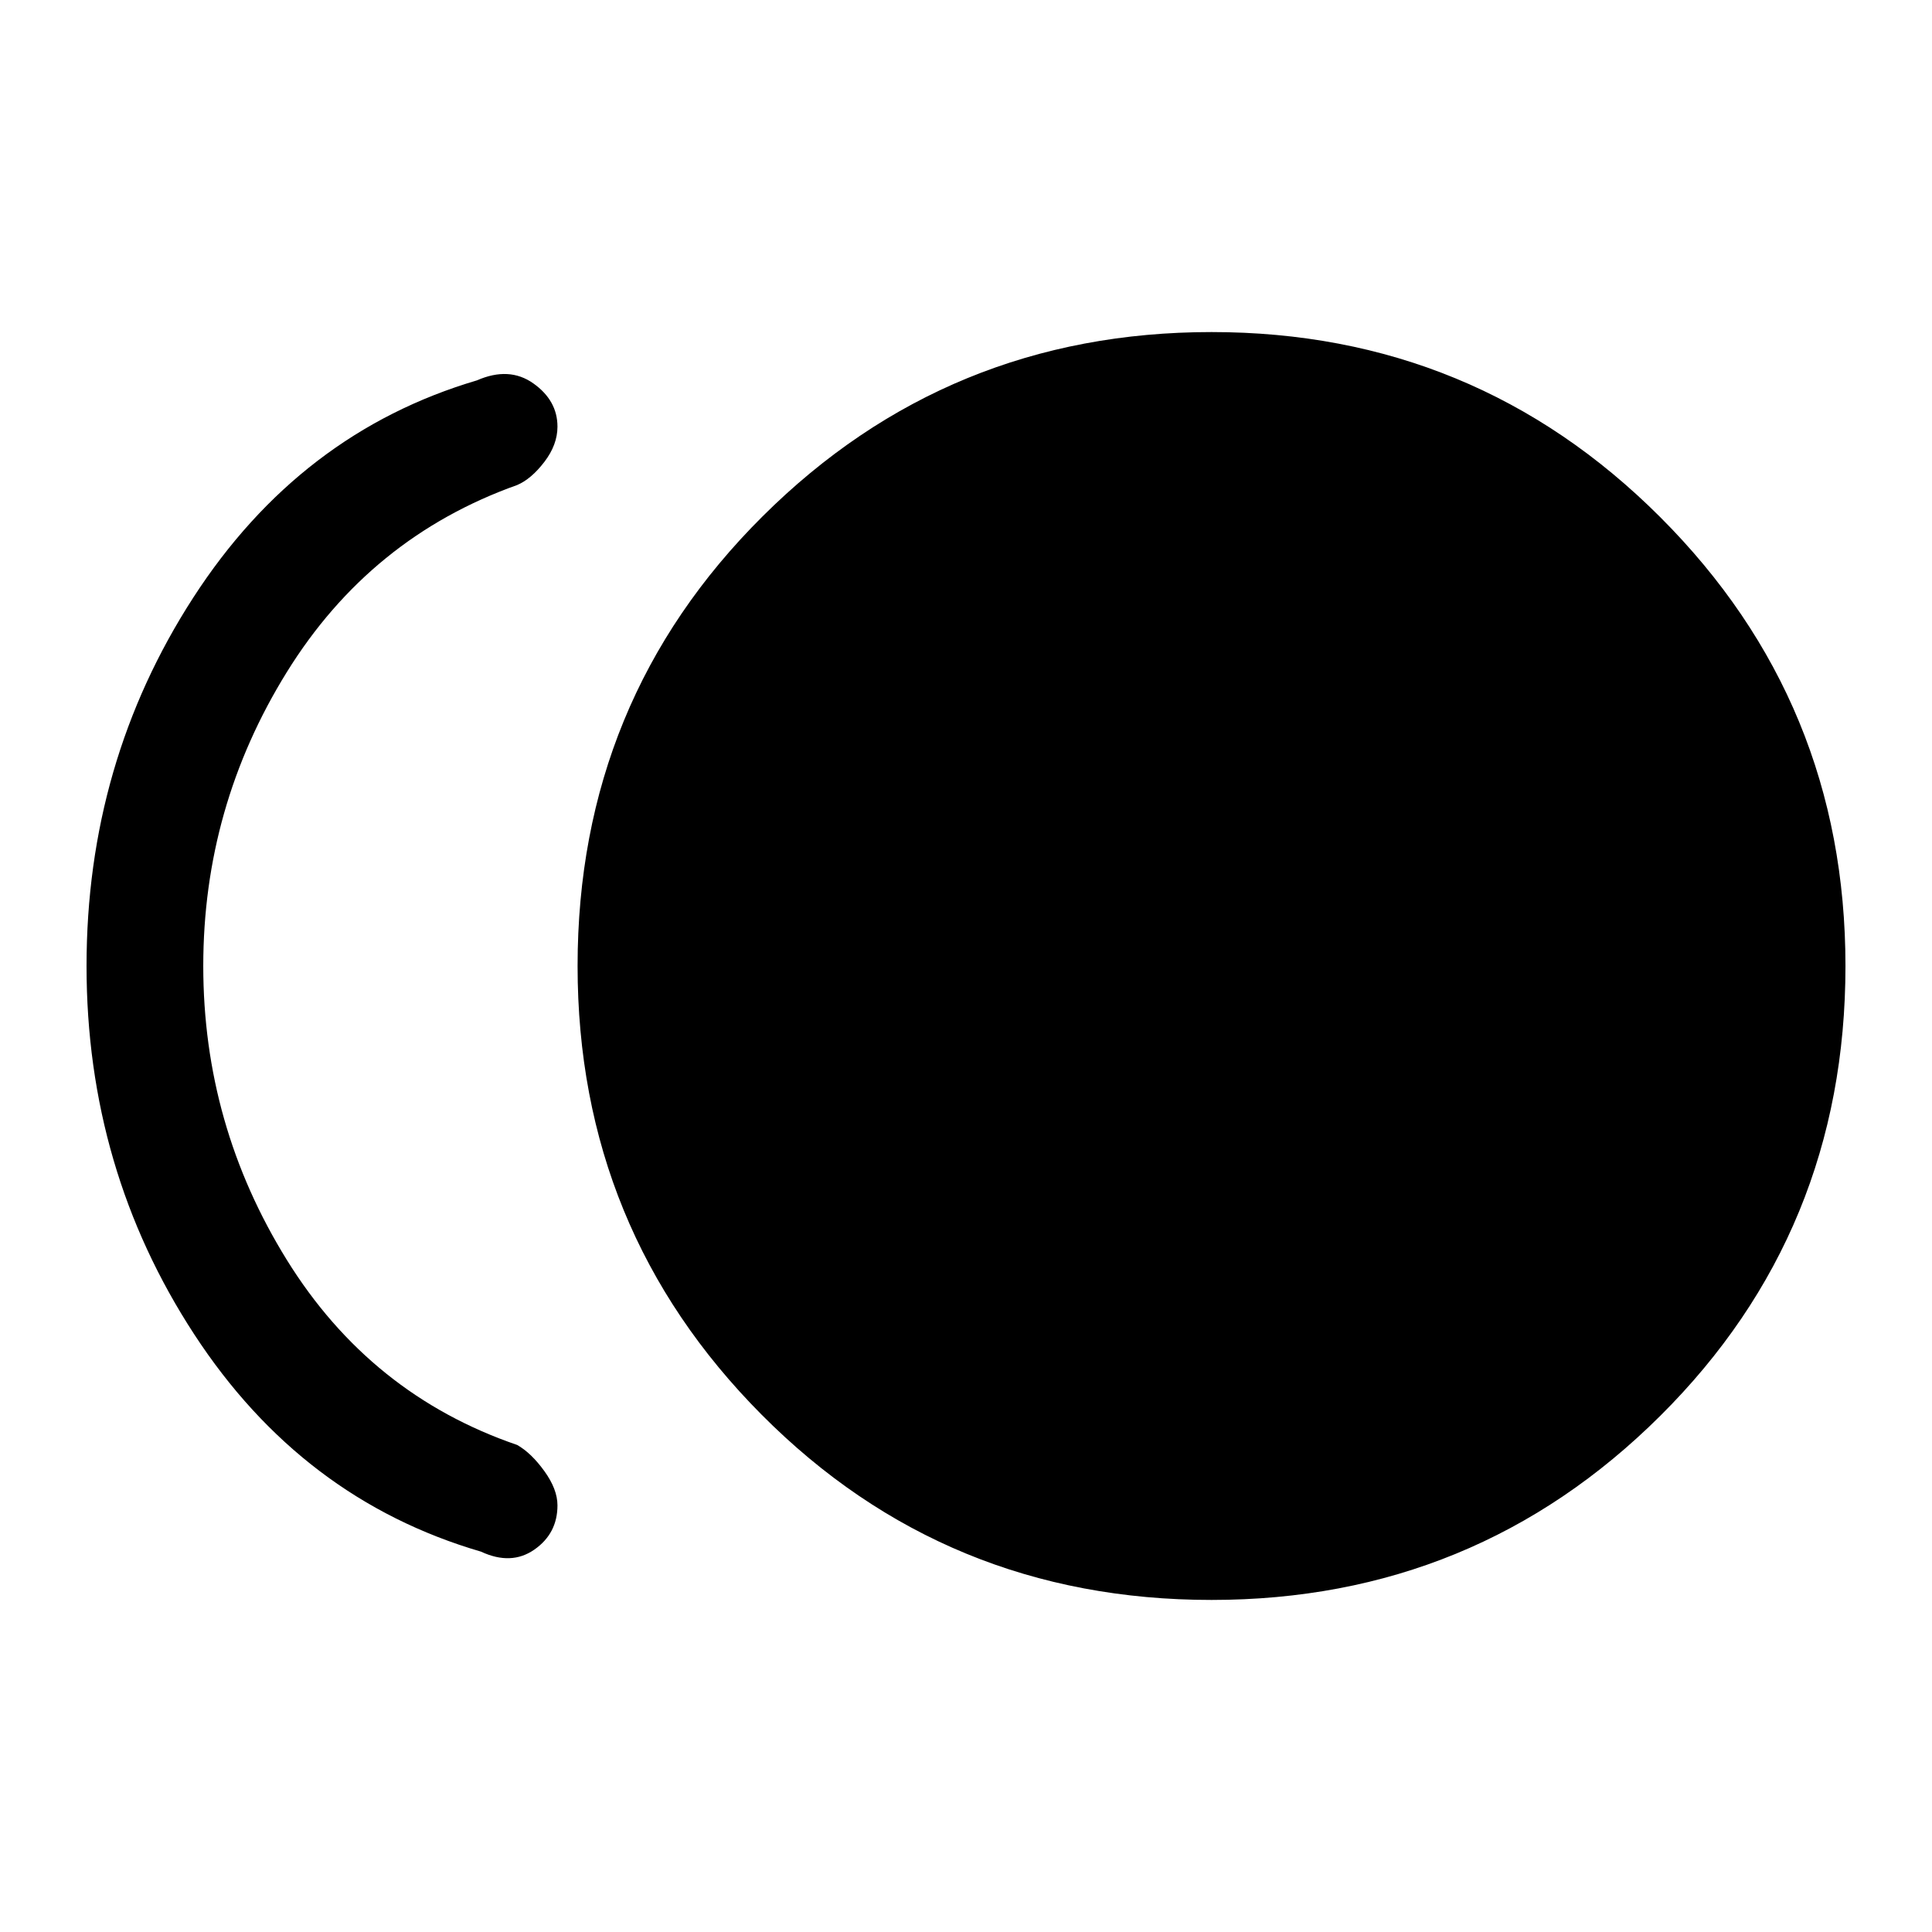 <svg xmlns="http://www.w3.org/2000/svg" height="48" width="48"><path d="M30.1 39.75Q23.5 39.75 18.925 35.15Q14.35 30.55 14.35 24Q14.35 17.4 18.95 12.825Q23.55 8.25 30.1 8.25Q36.65 8.25 41.25 12.85Q45.85 17.45 45.85 24Q45.85 30.6 41.25 35.175Q36.65 39.75 30.1 39.75ZM11.95 38.55Q7.5 37.25 4.825 33.15Q2.15 29.05 2.15 24Q2.15 18.95 4.8 14.85Q7.45 10.75 11.85 9.45Q12.65 9.1 13.25 9.525Q13.85 9.95 13.85 10.6Q13.85 11.05 13.525 11.475Q13.2 11.9 12.85 12.05Q9.2 13.35 7.125 16.7Q5.05 20.05 5.05 24Q5.05 27.95 7.125 31.3Q9.2 34.65 12.85 35.9Q13.2 36.1 13.525 36.55Q13.85 37 13.85 37.4Q13.85 38.1 13.275 38.5Q12.7 38.9 11.95 38.55Z"/></svg>